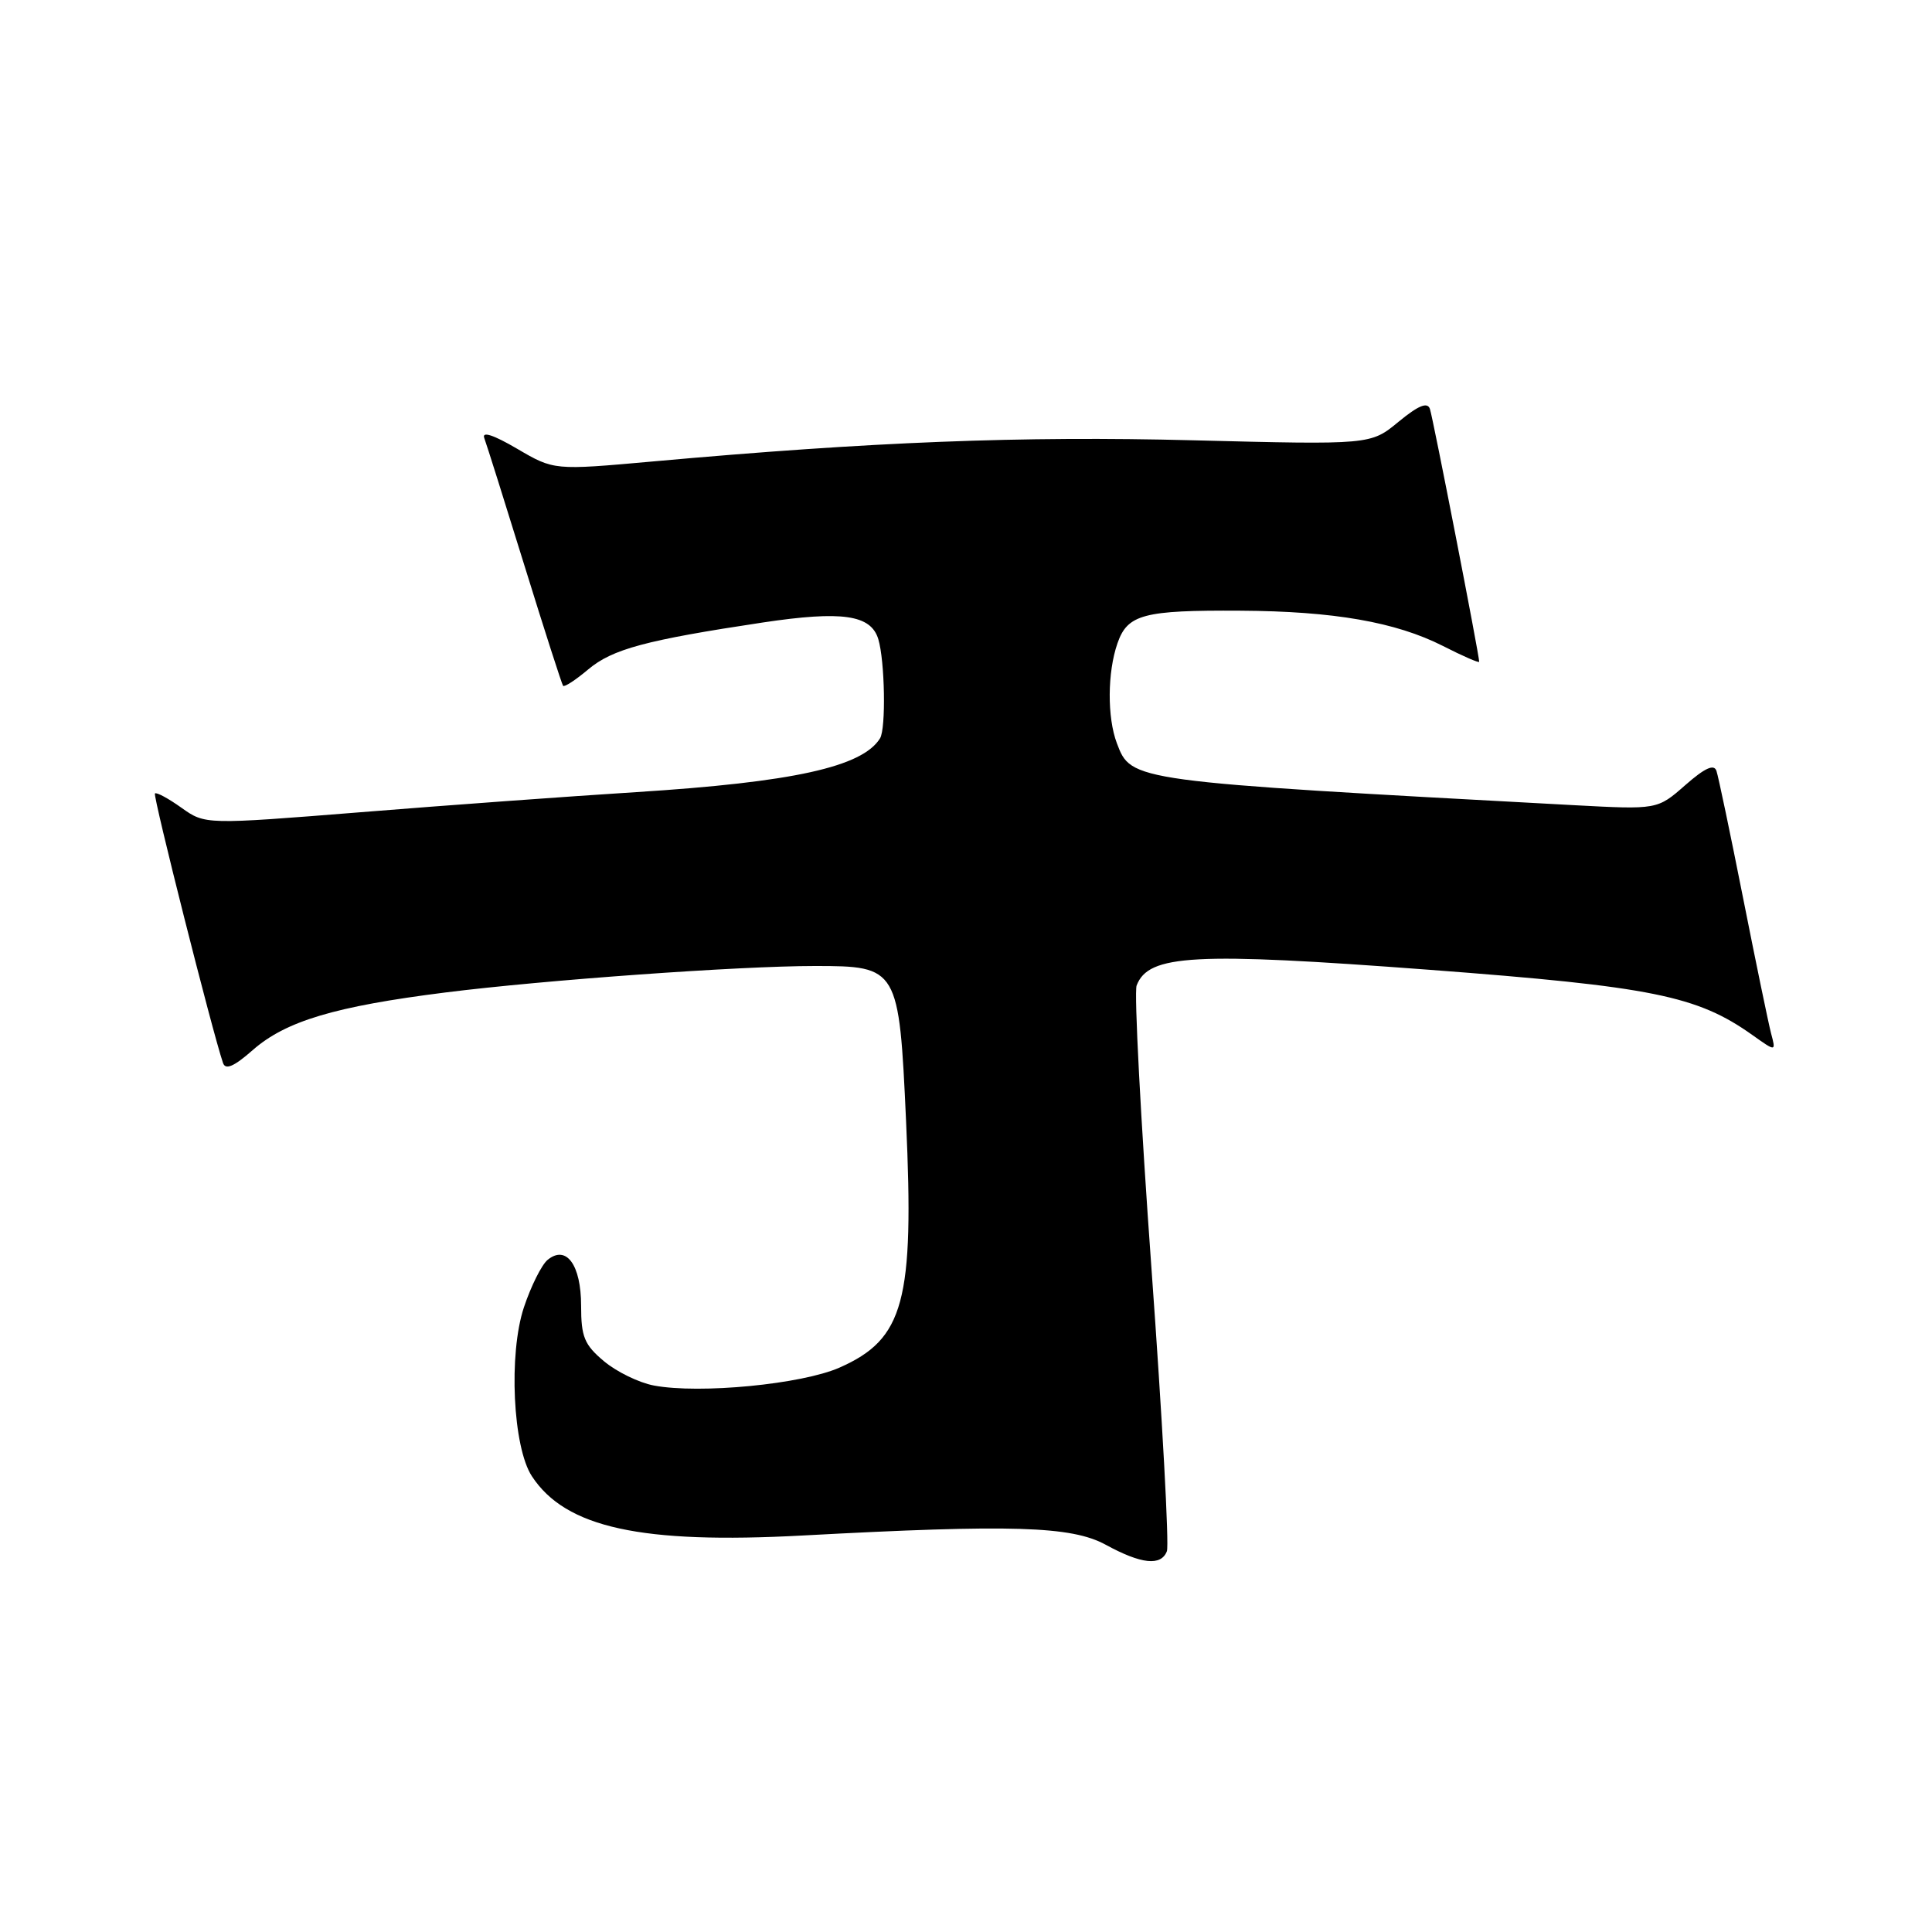 <?xml version="1.0" encoding="UTF-8" standalone="no"?>
<!DOCTYPE svg PUBLIC "-//W3C//DTD SVG 1.1//EN" "http://www.w3.org/Graphics/SVG/1.1/DTD/svg11.dtd" >
<svg xmlns="http://www.w3.org/2000/svg" xmlns:xlink="http://www.w3.org/1999/xlink" version="1.1" viewBox="0 0 256 256">
 <g >
 <path fill="currentColor"
d=" M 154.62 205.54 C 154.93 204.74 154.01 187.92 152.58 168.15 C 151.15 148.39 150.26 131.48 150.61 130.58 C 152.19 126.47 158.17 126.15 189.38 128.50 C 218.92 130.73 224.89 131.94 232.22 137.16 C 235.33 139.37 235.33 139.37 234.68 136.94 C 234.33 135.60 232.66 127.53 230.97 119.00 C 229.28 110.47 227.69 102.89 227.44 102.15 C 227.12 101.20 225.91 101.75 223.30 104.04 C 219.61 107.28 219.61 107.28 208.55 106.69 C 149.73 103.51 149.91 103.54 147.99 98.48 C 146.70 95.07 146.73 89.08 148.07 85.24 C 149.40 81.40 151.51 80.84 164.38 80.92 C 176.71 80.99 184.93 82.42 191.19 85.59 C 193.83 86.94 196.00 87.88 196.00 87.69 C 196.00 86.78 189.87 55.33 189.47 54.18 C 189.14 53.23 187.94 53.73 185.31 55.89 C 181.62 58.94 181.62 58.94 158.06 58.34 C 135.32 57.76 115.54 58.53 86.45 61.15 C 73.40 62.32 73.40 62.32 68.52 59.46 C 65.38 57.62 63.82 57.11 64.17 58.05 C 64.47 58.85 66.87 66.47 69.51 75.00 C 72.15 83.53 74.45 90.67 74.61 90.87 C 74.78 91.08 76.27 90.11 77.93 88.71 C 81.15 86.00 85.56 84.82 101.10 82.48 C 111.59 80.91 115.40 81.46 116.38 84.69 C 117.25 87.58 117.41 96.53 116.61 97.83 C 114.27 101.62 105.10 103.64 84.30 104.96 C 75.61 105.51 59.20 106.70 47.84 107.62 C 27.19 109.27 27.19 109.27 24.04 107.03 C 22.30 105.79 20.73 104.94 20.53 105.14 C 20.24 105.44 28.12 136.65 29.55 140.85 C 29.88 141.81 31.00 141.33 33.49 139.14 C 37.86 135.30 44.39 133.35 59.00 131.51 C 72.19 129.85 97.96 128.00 107.97 128.00 C 119.01 128.00 119.13 128.20 120.06 148.58 C 121.15 172.43 119.80 177.43 111.25 181.21 C 106.26 183.42 92.72 184.73 86.65 183.59 C 84.67 183.22 81.70 181.77 80.03 180.37 C 77.43 178.19 77.00 177.14 77.00 173.03 C 77.00 167.59 75.03 164.90 72.55 166.95 C 71.76 167.61 70.35 170.44 69.42 173.23 C 67.37 179.41 67.95 191.76 70.48 195.61 C 74.95 202.43 84.96 204.62 106.39 203.46 C 134.07 201.97 141.96 202.21 146.50 204.68 C 151.24 207.27 153.85 207.54 154.62 205.54 Z "/>
</g>
</svg>